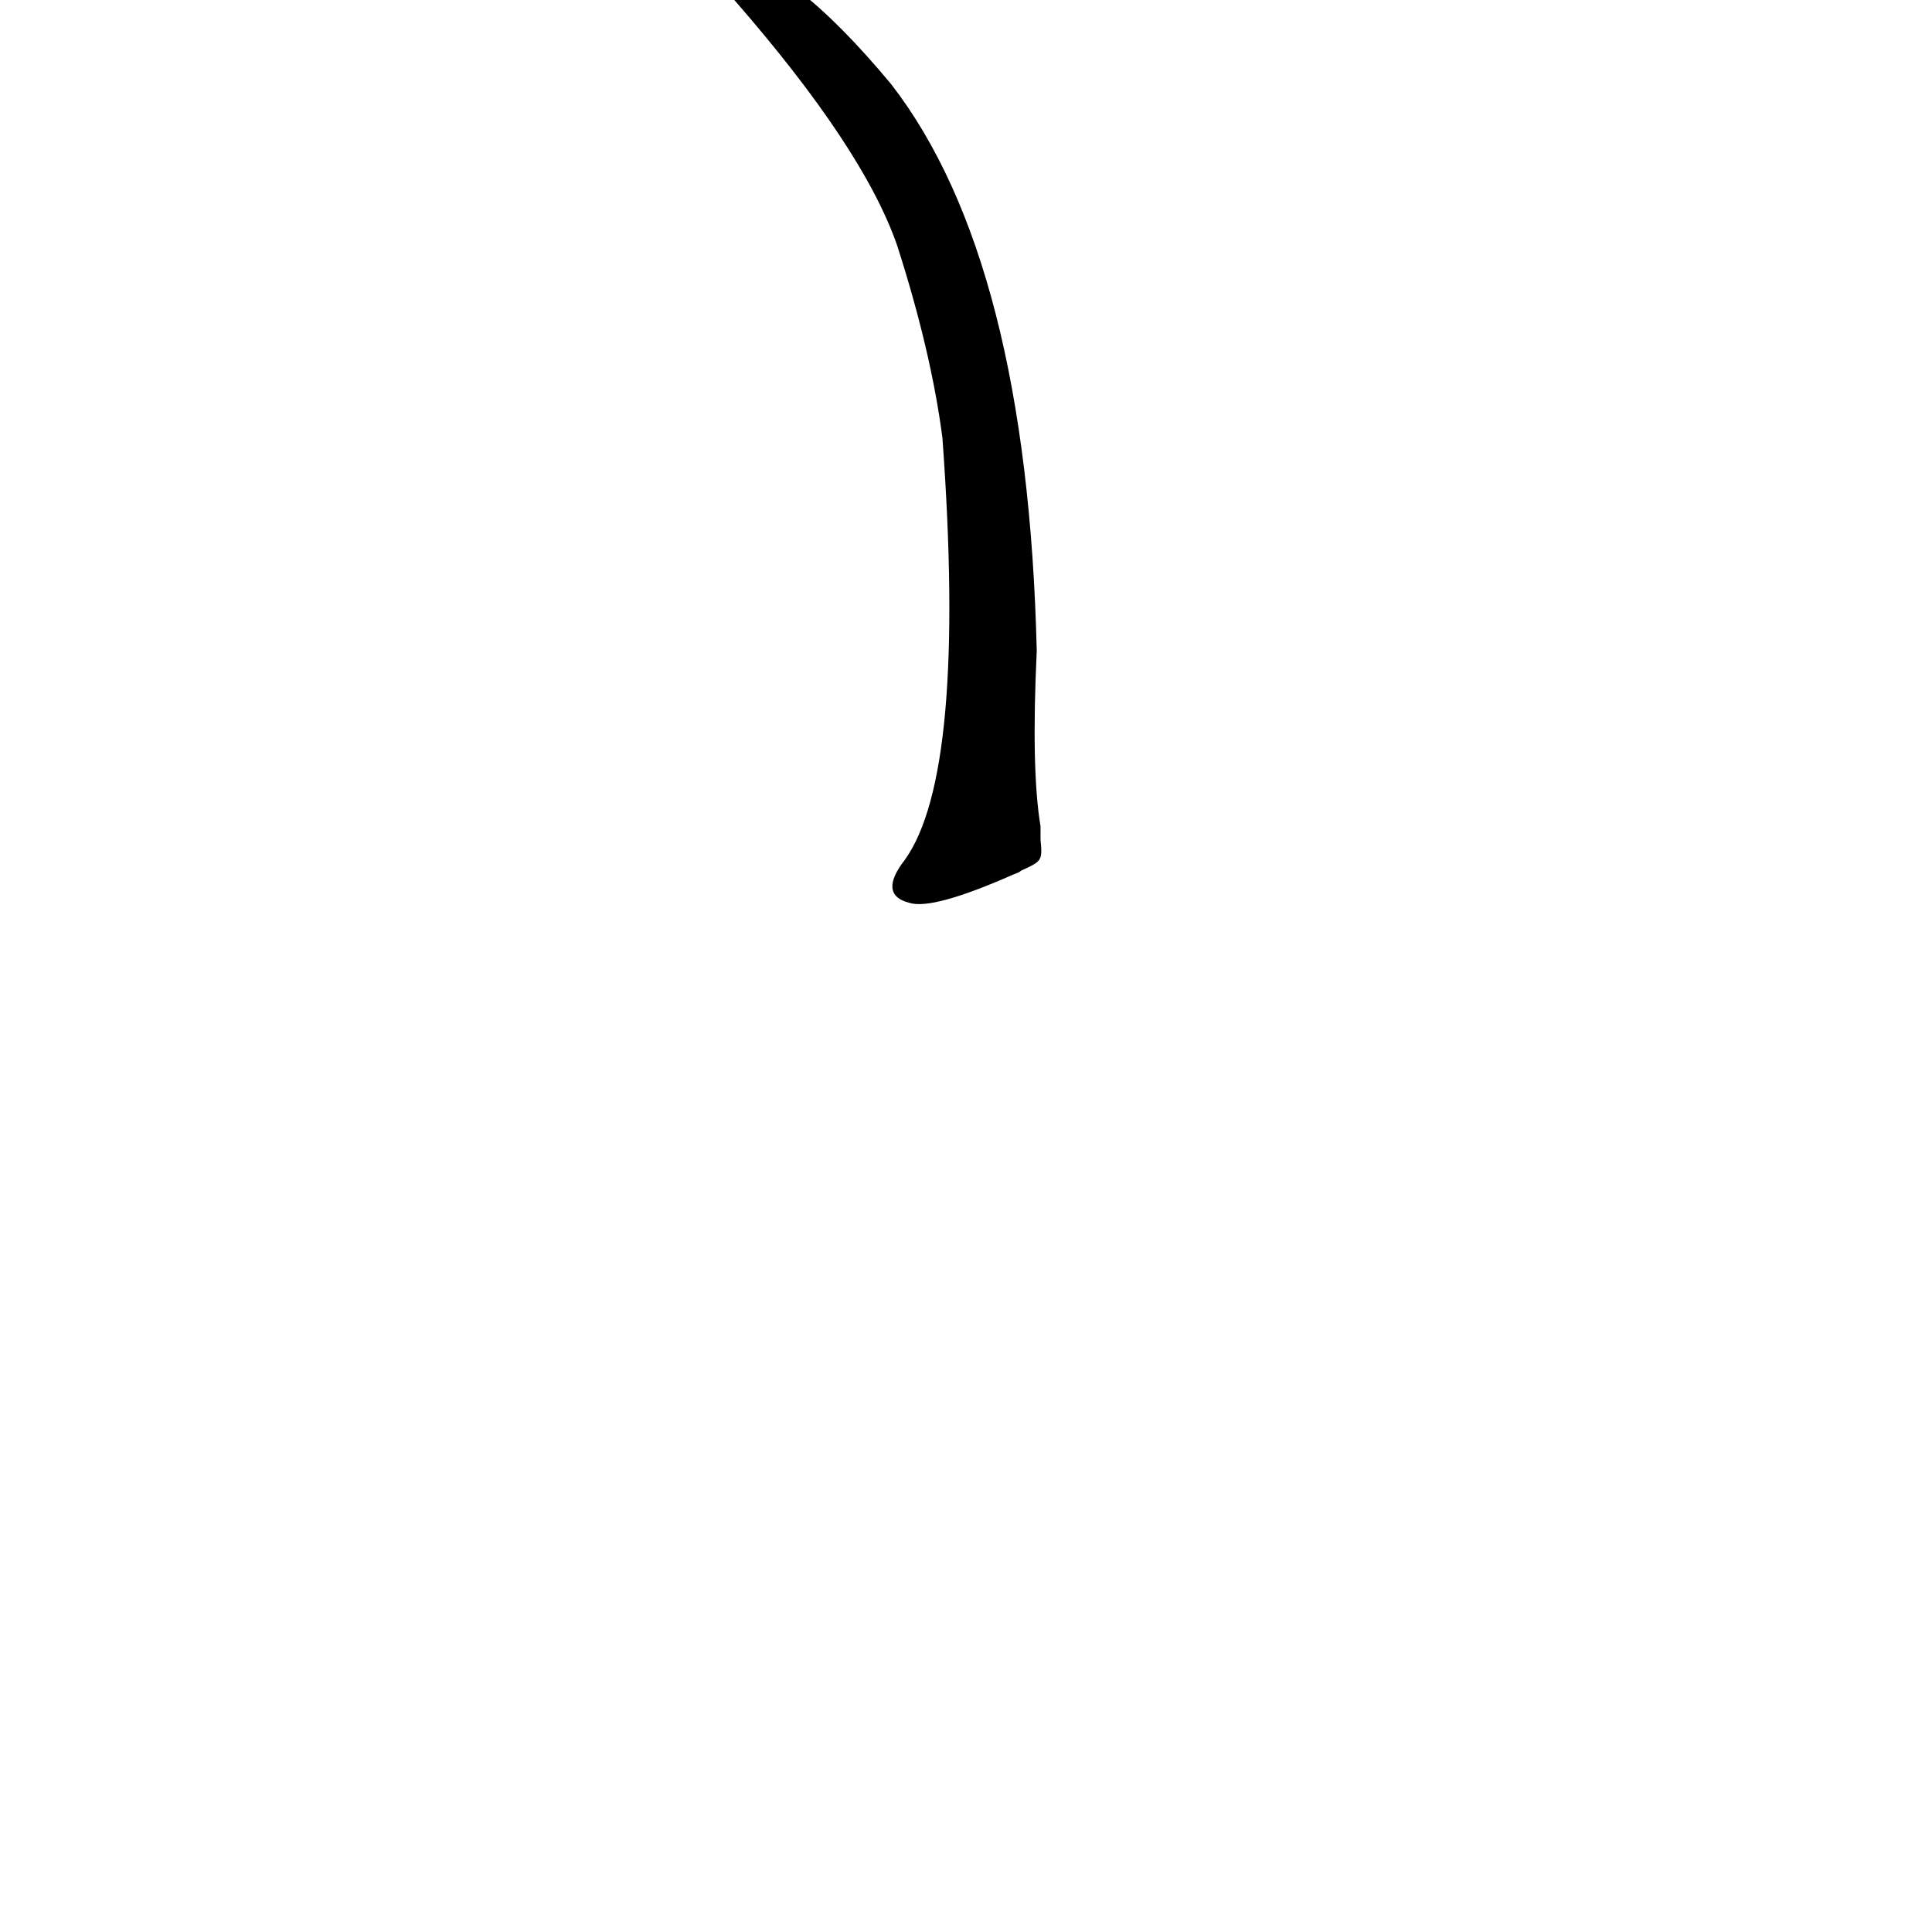 <?xml version="1.0" ?>
<svg baseProfile="full" height="1024" version="1.1" viewBox="0 0 1024 1024" width="1024" xmlns="http://www.w3.org/2000/svg" xmlns:ev="http://www.w3.org/2001/xml-events" xmlns:xlink="http://www.w3.org/1999/xlink">
	<defs/>
	<path d="M 541.0,461.0 Q 540.0,462.0 537.0,463.0 Q 494.0,482.0 482.0,478.0 Q 466.0,474.0 480.0,456.0 Q 513.0,410.0 500.0,232.0 Q 494.0,186.0 476.0,130.0 Q 458.0,78.0 389.0,-1.0 Q 377.0,-13.0 375.0,-18.0 Q 374.0,-24.0 384.0,-23.0 Q 418.0,-20.0 472.0,45.0 Q 544.0,138.0 549.0,345.0 Q 546.0,408.0 551.0,438.0 Q 551.0,442.0 551.0,445.0 C 552.0,456.0 552.0,456.0 541.0,461.0" fill="black" stroke="#000000"/>
</svg>

